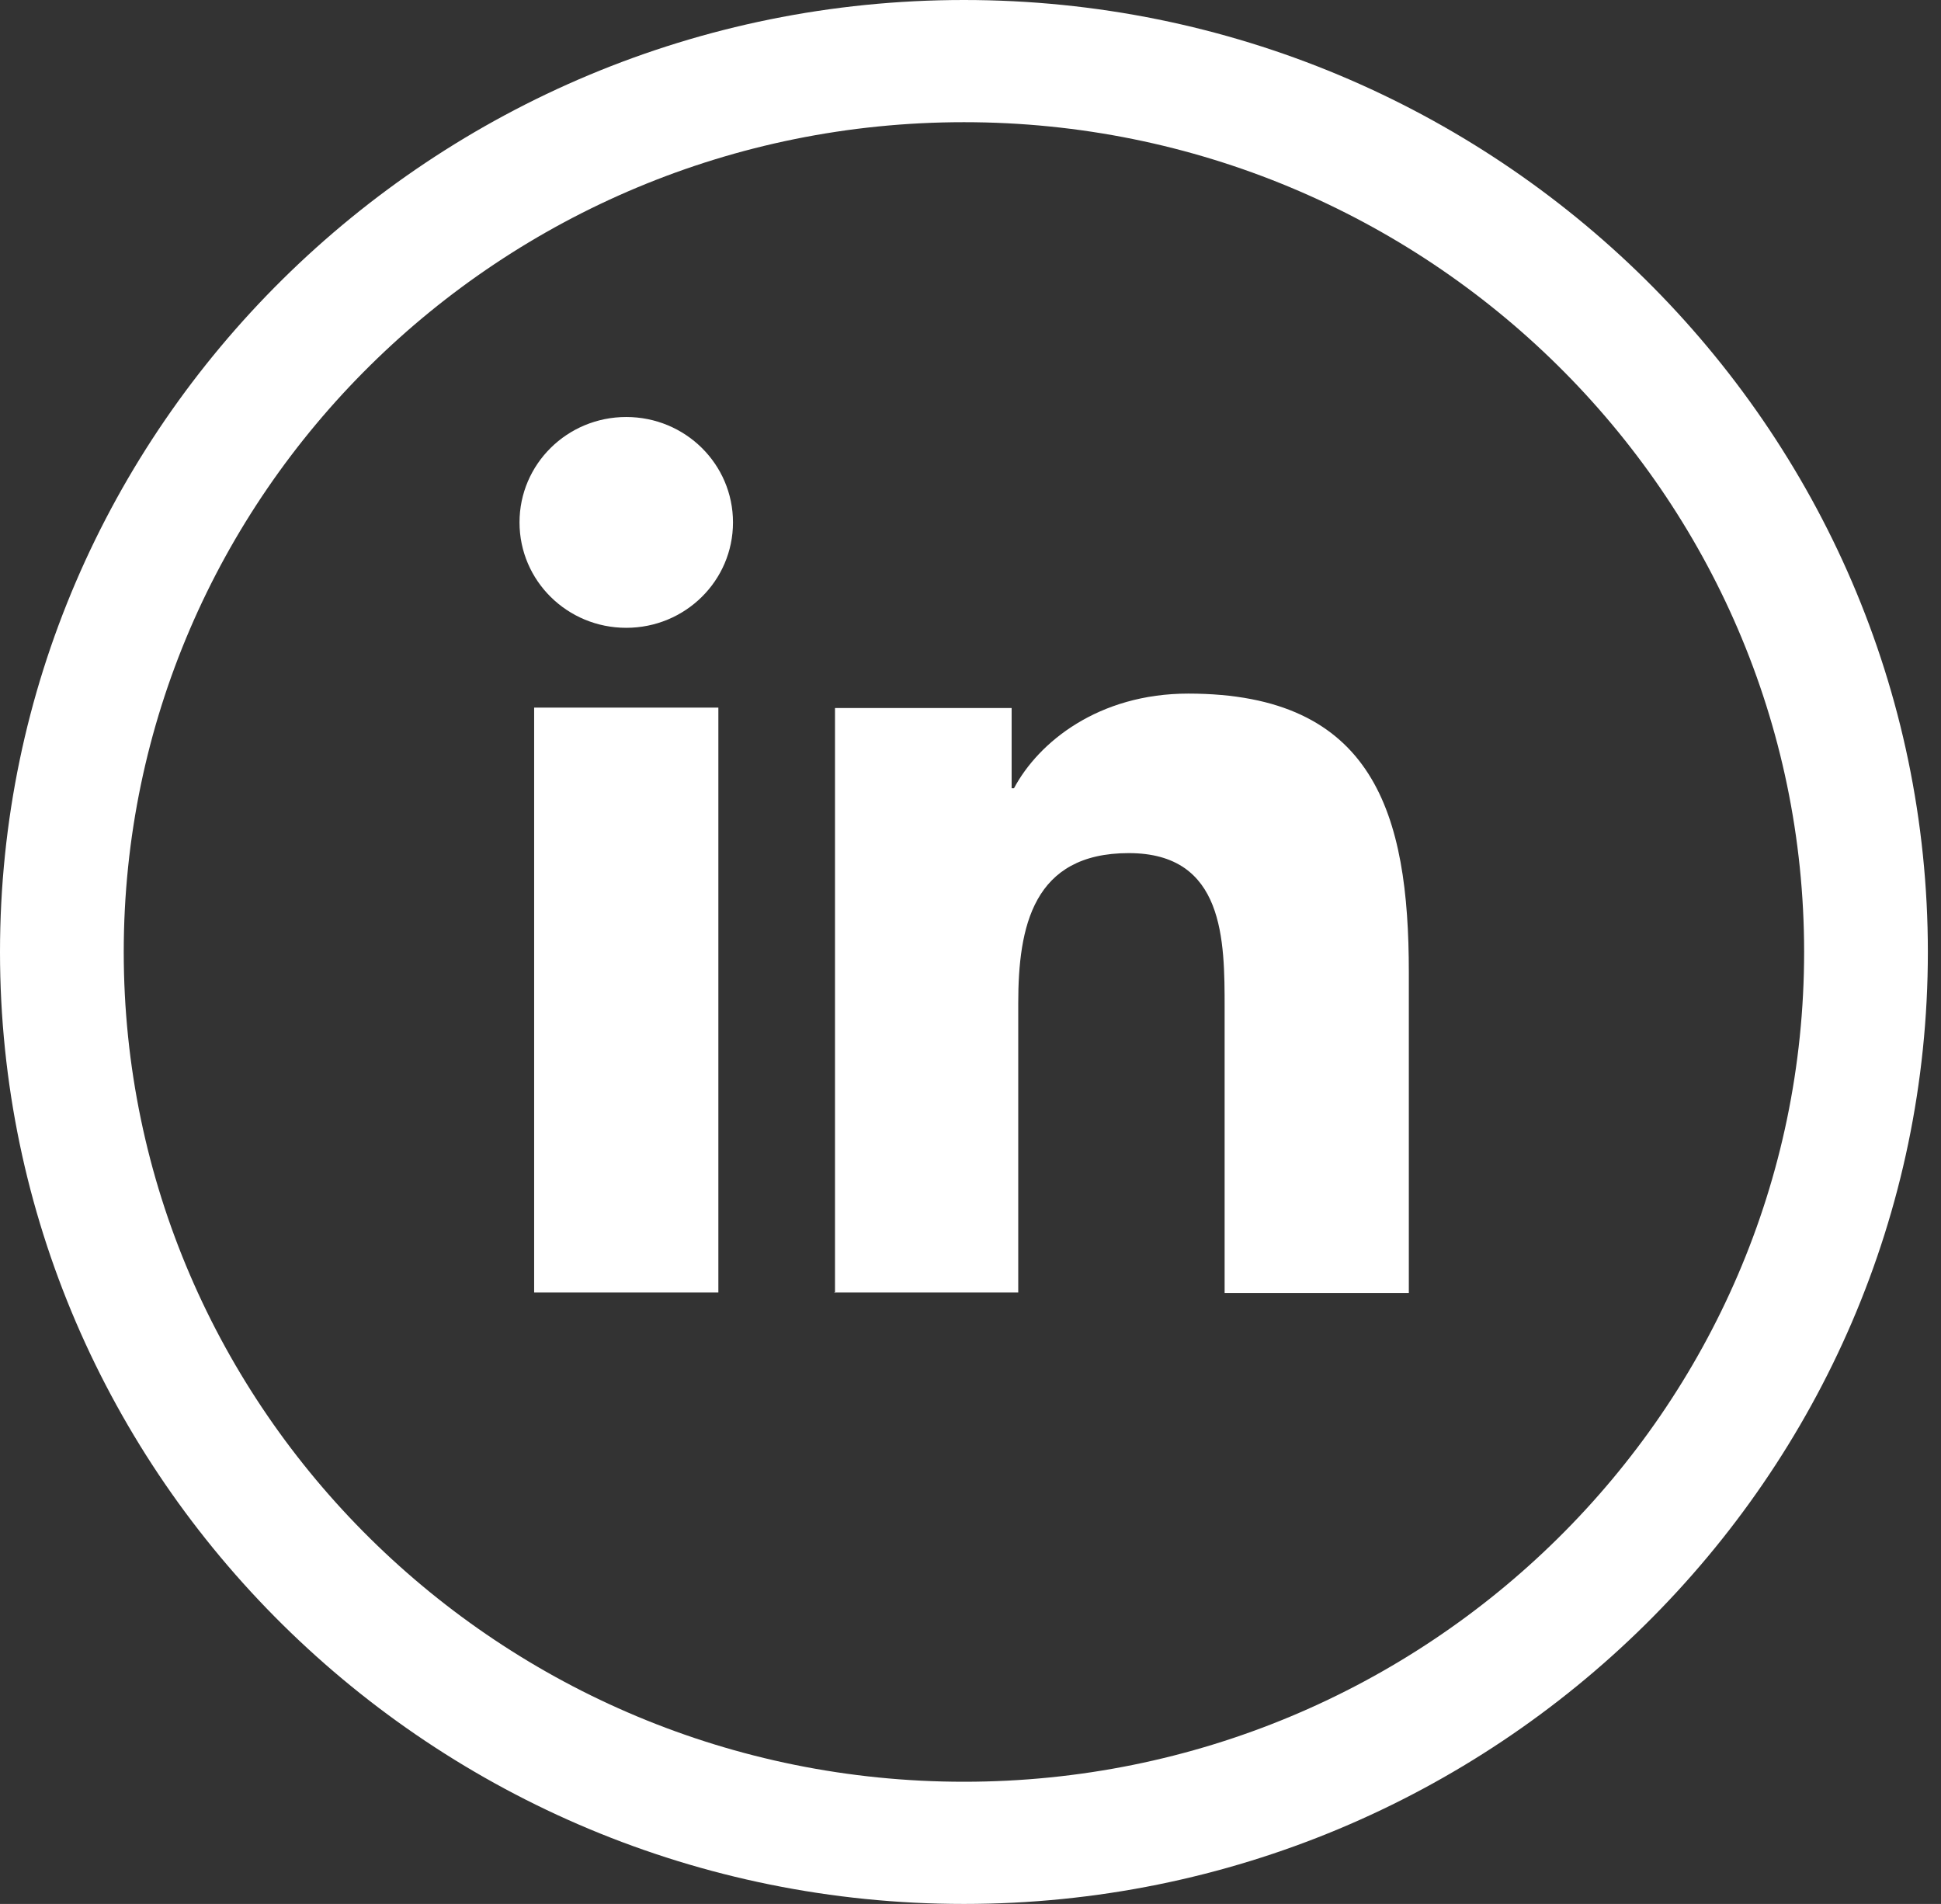 <svg width="52" height="51" viewBox="0 0 52 51" fill="none" xmlns="http://www.w3.org/2000/svg">
<rect x="0" y="0" width="52" height="51" fill="#333333" stroke="none"/>
<path d="M14.31 18.954H19.245V34.621H14.31V18.954ZM16.777 11.17C18.359 11.17 19.637 12.432 19.637 13.993C19.637 15.555 18.359 16.817 16.777 16.817C15.196 16.817 13.918 15.555 13.918 13.993C13.918 12.432 15.196 11.17 16.777 11.17ZM22.345 34.621H27.279V26.875C27.279 24.826 27.671 22.852 30.24 22.852C32.808 22.852 32.808 25.188 32.808 27.012V34.633H37.743V26.038C37.743 21.815 36.819 18.579 31.834 18.579C29.43 18.579 27.823 19.878 27.165 21.115H27.102V18.966H22.37V34.633L22.345 34.621Z" fill="white"/>
<path d="M25.824 0C11.59 0 0 11.444 0 25.5C0 39.556 11.59 51 25.824 51C40.058 51 51.648 39.556 51.648 25.5C51.648 11.444 40.058 0 25.824 0ZM25.824 47.727C13.412 47.727 3.315 37.757 3.315 25.5C3.315 13.243 13.412 3.273 25.824 3.273C38.236 3.273 48.333 13.243 48.333 25.5C48.333 37.757 38.236 47.727 25.824 47.727Z" fill="white"/>
</svg>
